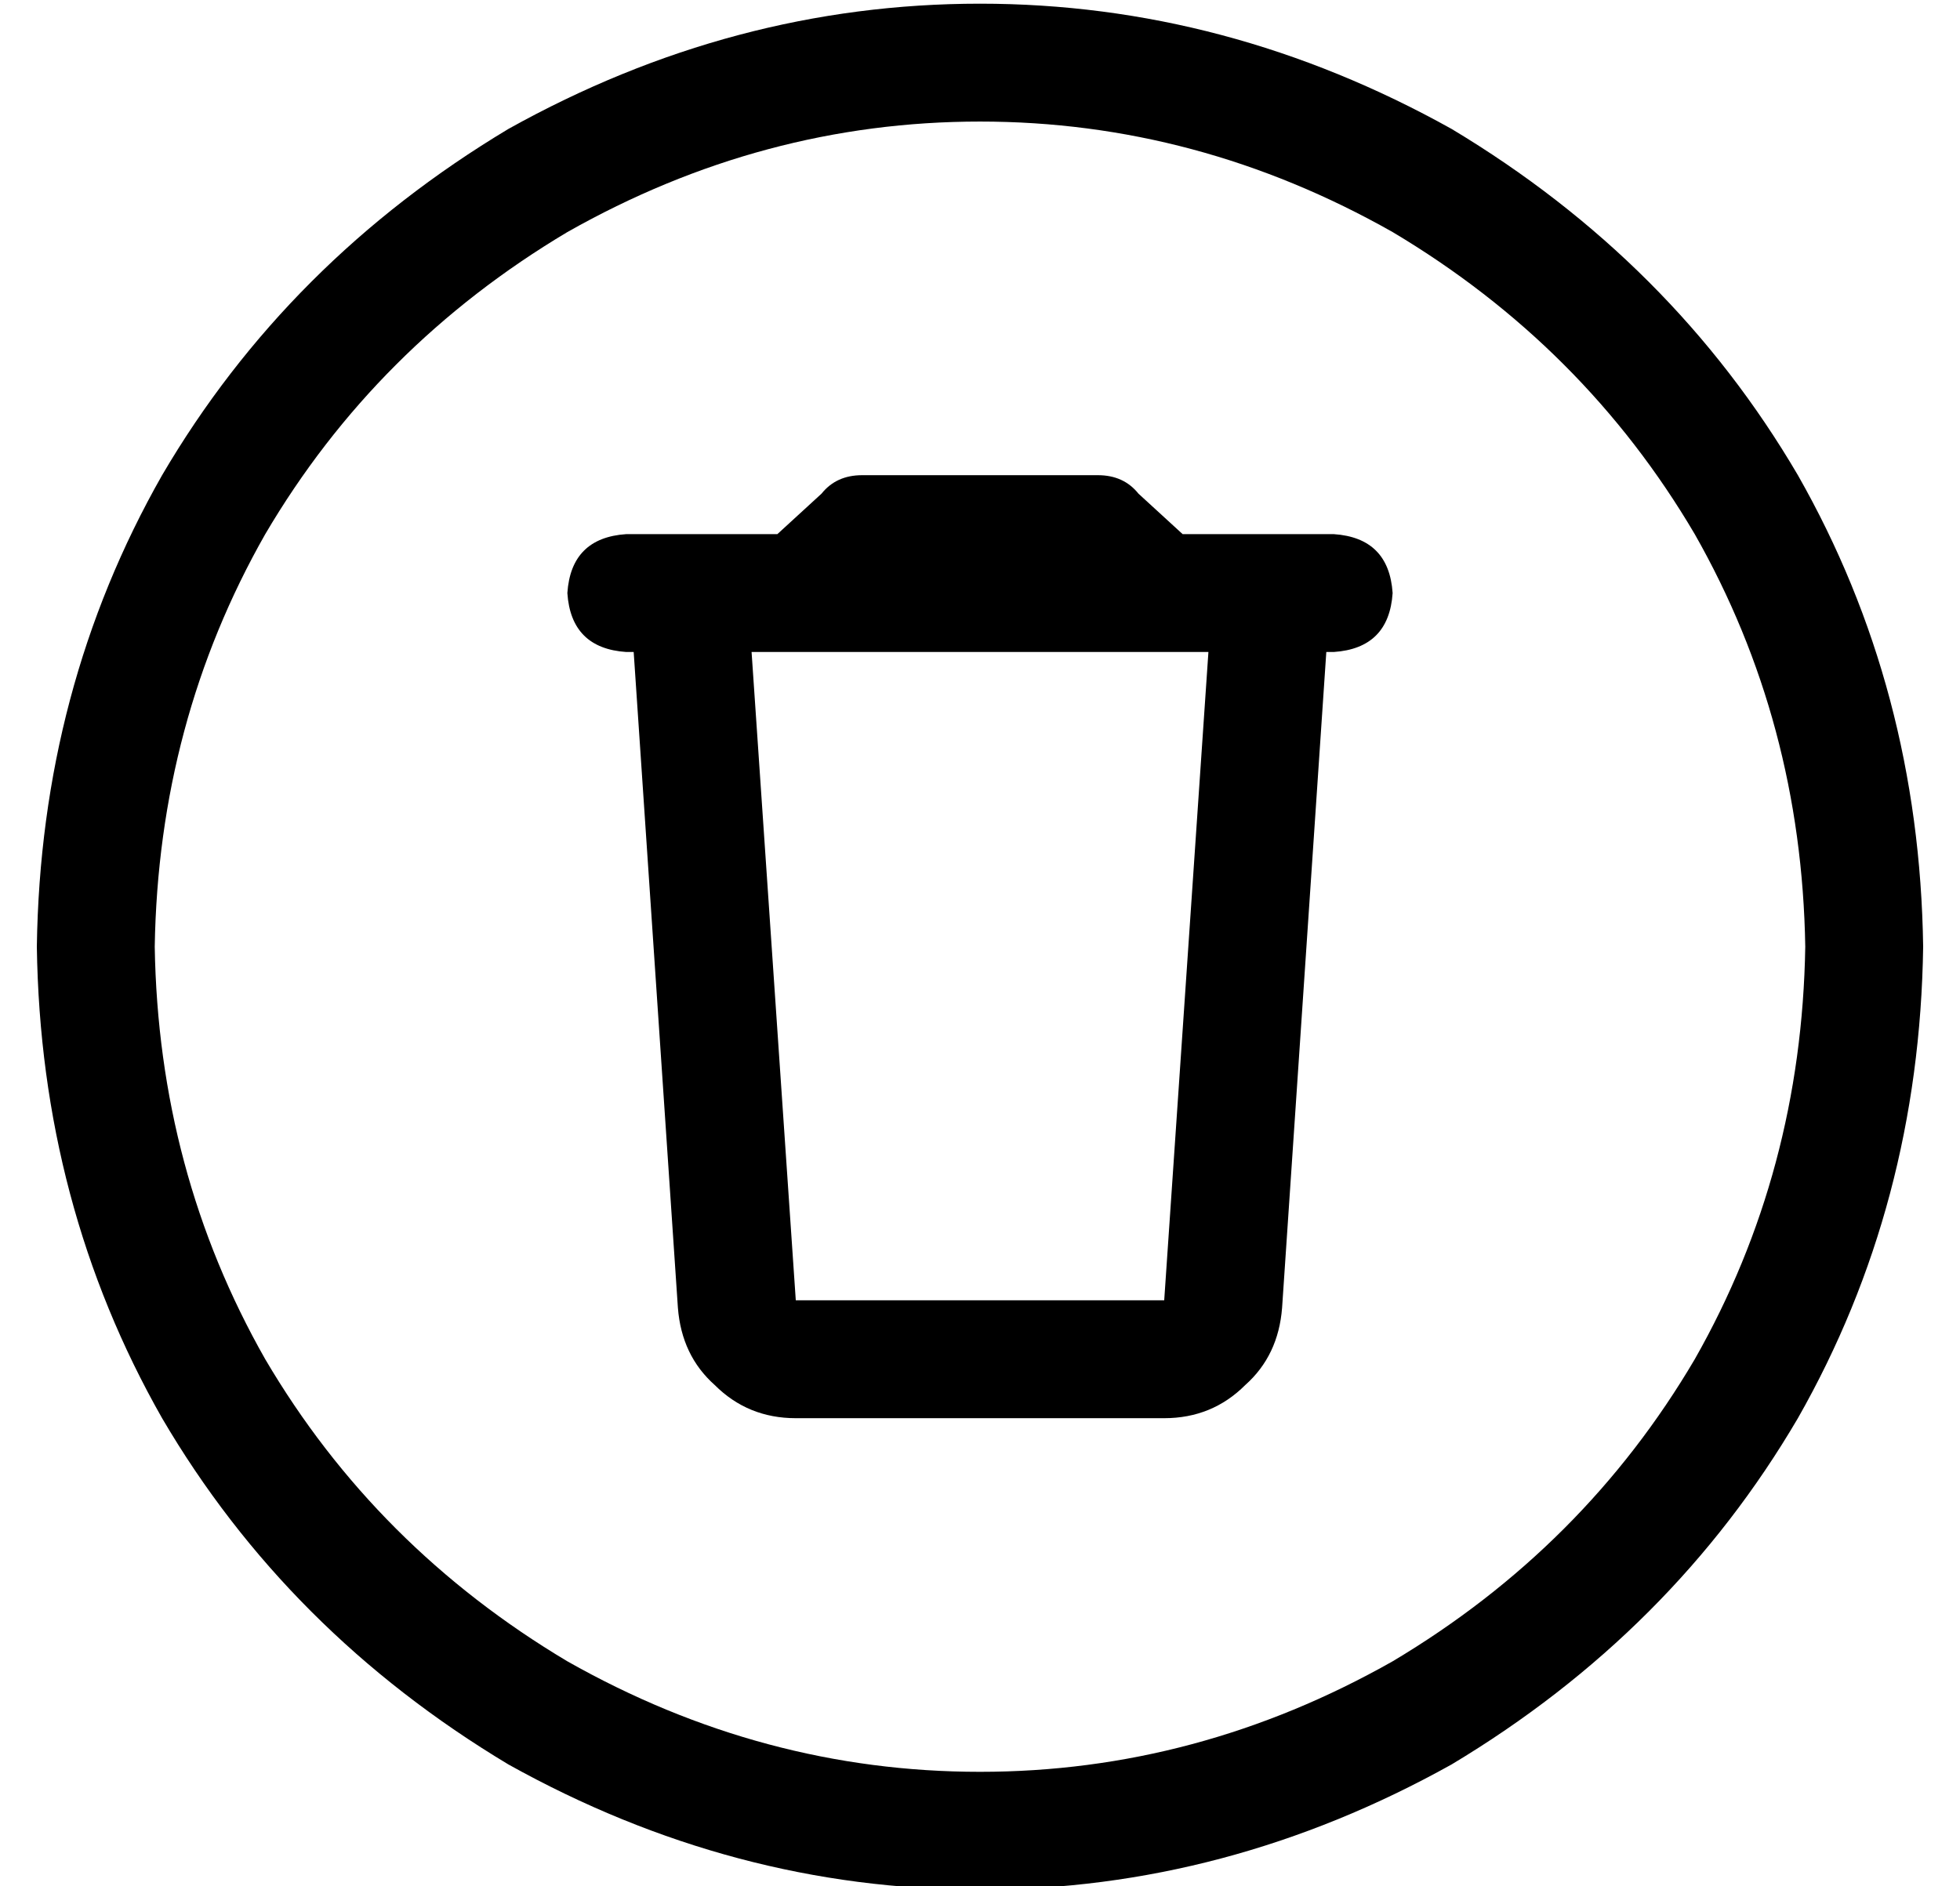 <?xml version="1.0" standalone="no"?>
<!DOCTYPE svg PUBLIC "-//W3C//DTD SVG 1.1//EN" "http://www.w3.org/Graphics/SVG/1.1/DTD/svg11.dtd" >
<svg xmlns="http://www.w3.org/2000/svg" xmlns:xlink="http://www.w3.org/1999/xlink" version="1.1" viewBox="-10 -40 532 512">
   <path fill="currentColor"
d="M480 217q-1 -61 -30 -112v0v0q-30 -51 -82 -82q-53 -30 -112 -30t-112 30q-52 31 -82 82q-29 51 -30 112q1 61 30 112q30 51 82 82q53 30 112 30t112 -30q52 -31 82 -82q29 -51 30 -112v0zM0 217q1 -70 34 -128v0v0q34 -58 94 -94q61 -34 128 -34t128 34q60 36 94 94
q33 58 34 128q-1 70 -34 128q-34 58 -94 94q-61 34 -128 34t-128 -34q-60 -36 -94 -94q-33 -58 -34 -128v0zM160 105h32h-32h41l12 -11v0q4 -5 11 -5h64v0q7 0 11 5l12 11v0h9h32q15 1 16 16q-1 15 -16 16h-2v0l-12 178v0q-1 13 -10 21q-9 9 -22 9h-100v0q-13 0 -22 -9
q-9 -8 -10 -21l-12 -178v0h-2v0q-15 -1 -16 -16q1 -15 16 -16v0zM318 137h-124h124h-124l12 176v0h100v0l12 -176v0z" />
</svg>
